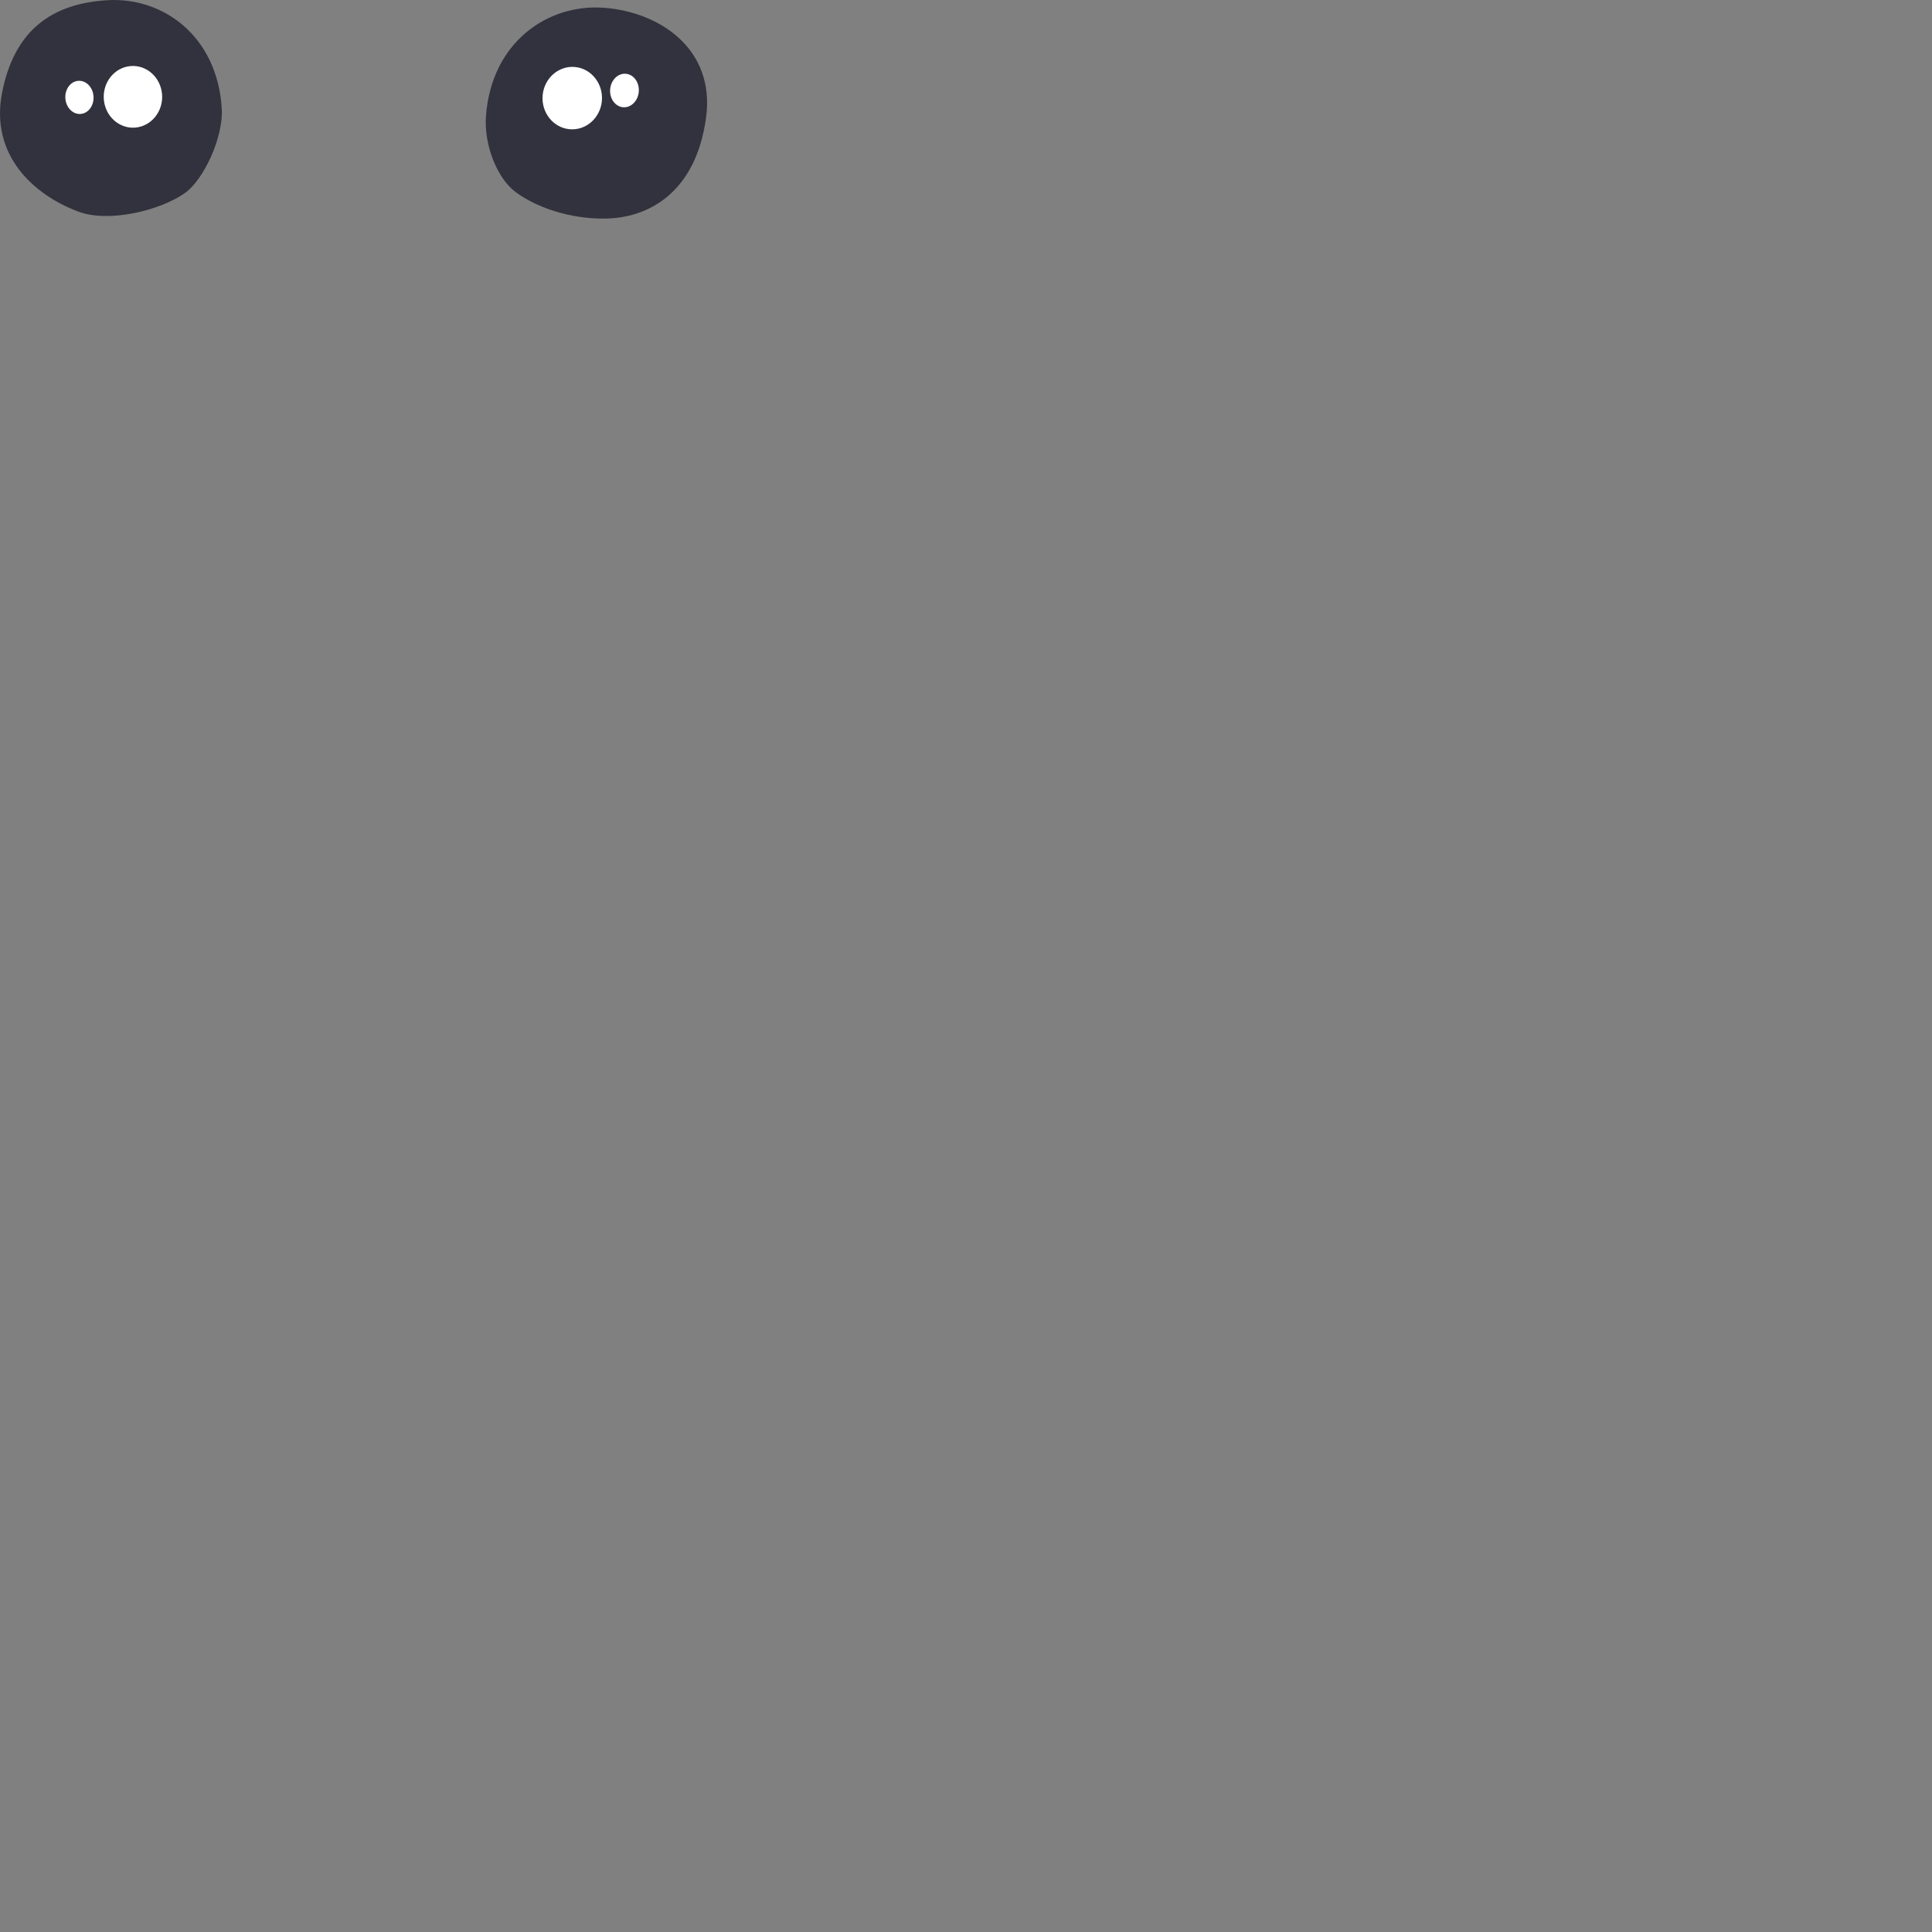 <svg viewBox="0 0 230 230" xmlns="http://www.w3.org/2000/svg" fill-rule="evenodd" clip-rule="evenodd" stroke-linejoin="round" stroke-miterlimit="2">
    <rect x="0" y="0" width="230" height="230" fill="#808080" stroke="none"/>
    <g id="shocked-eyes">
        <path d="M12.808.023c6.593-.39 13.066 4.264 13.592 12.905.21 3.441-2.173 8.465-4.348 10.024-2.91 2.086-9.07 3.616-12.736 2.238C3.827 23.127-1.185 18.336.248 11.034 1.718 3.544 6.214.412 12.808.023z" fill="#31323d"/>
        <path d="M15.539 7.865c1.913-.165 3.595 1.343 3.754 3.364.158 2.021-1.266 3.796-3.18 3.96-1.913.164-3.595-1.344-3.753-3.365-.159-2.021 1.266-3.795 3.179-3.959zM9.341 9.621c.926-.055 1.73.785 1.794 1.873.064 1.089-.635 2.017-1.561 2.072-.925.055-1.729-.785-1.794-1.874-.064-1.088.636-2.016 1.561-2.071z" fill="#fff"/>
        <g>
            <path d="M71.867.924C65.162.439 58.511 5.058 57.855 13.793c-.261 3.478 1.349 7.475 3.54 9.081 2.933 2.151 7.365 3.353 11.344 3.118 4.535-.268 10.118-3.083 11.319-12.02C85.149 5.854 78.572 1.409 71.867.924z" fill="#31323d"/>
            <path d="M68.469 7.978c-1.944-.192-3.677 1.31-3.866 3.352-.19 2.043 1.235 3.858 3.18 4.05 1.945.193 3.677-1.309 3.867-3.352.189-2.042-1.236-3.857-3.181-4.05zM74.487 8.781c-.941-.068-1.771.77-1.851 1.871-.081 1.1.618 2.049 1.559 2.117.942.068 1.771-.77 1.852-1.87.08-1.101-.618-2.05-1.56-2.118z" fill="#fff"/>
        </g>
    </g>
</svg>
